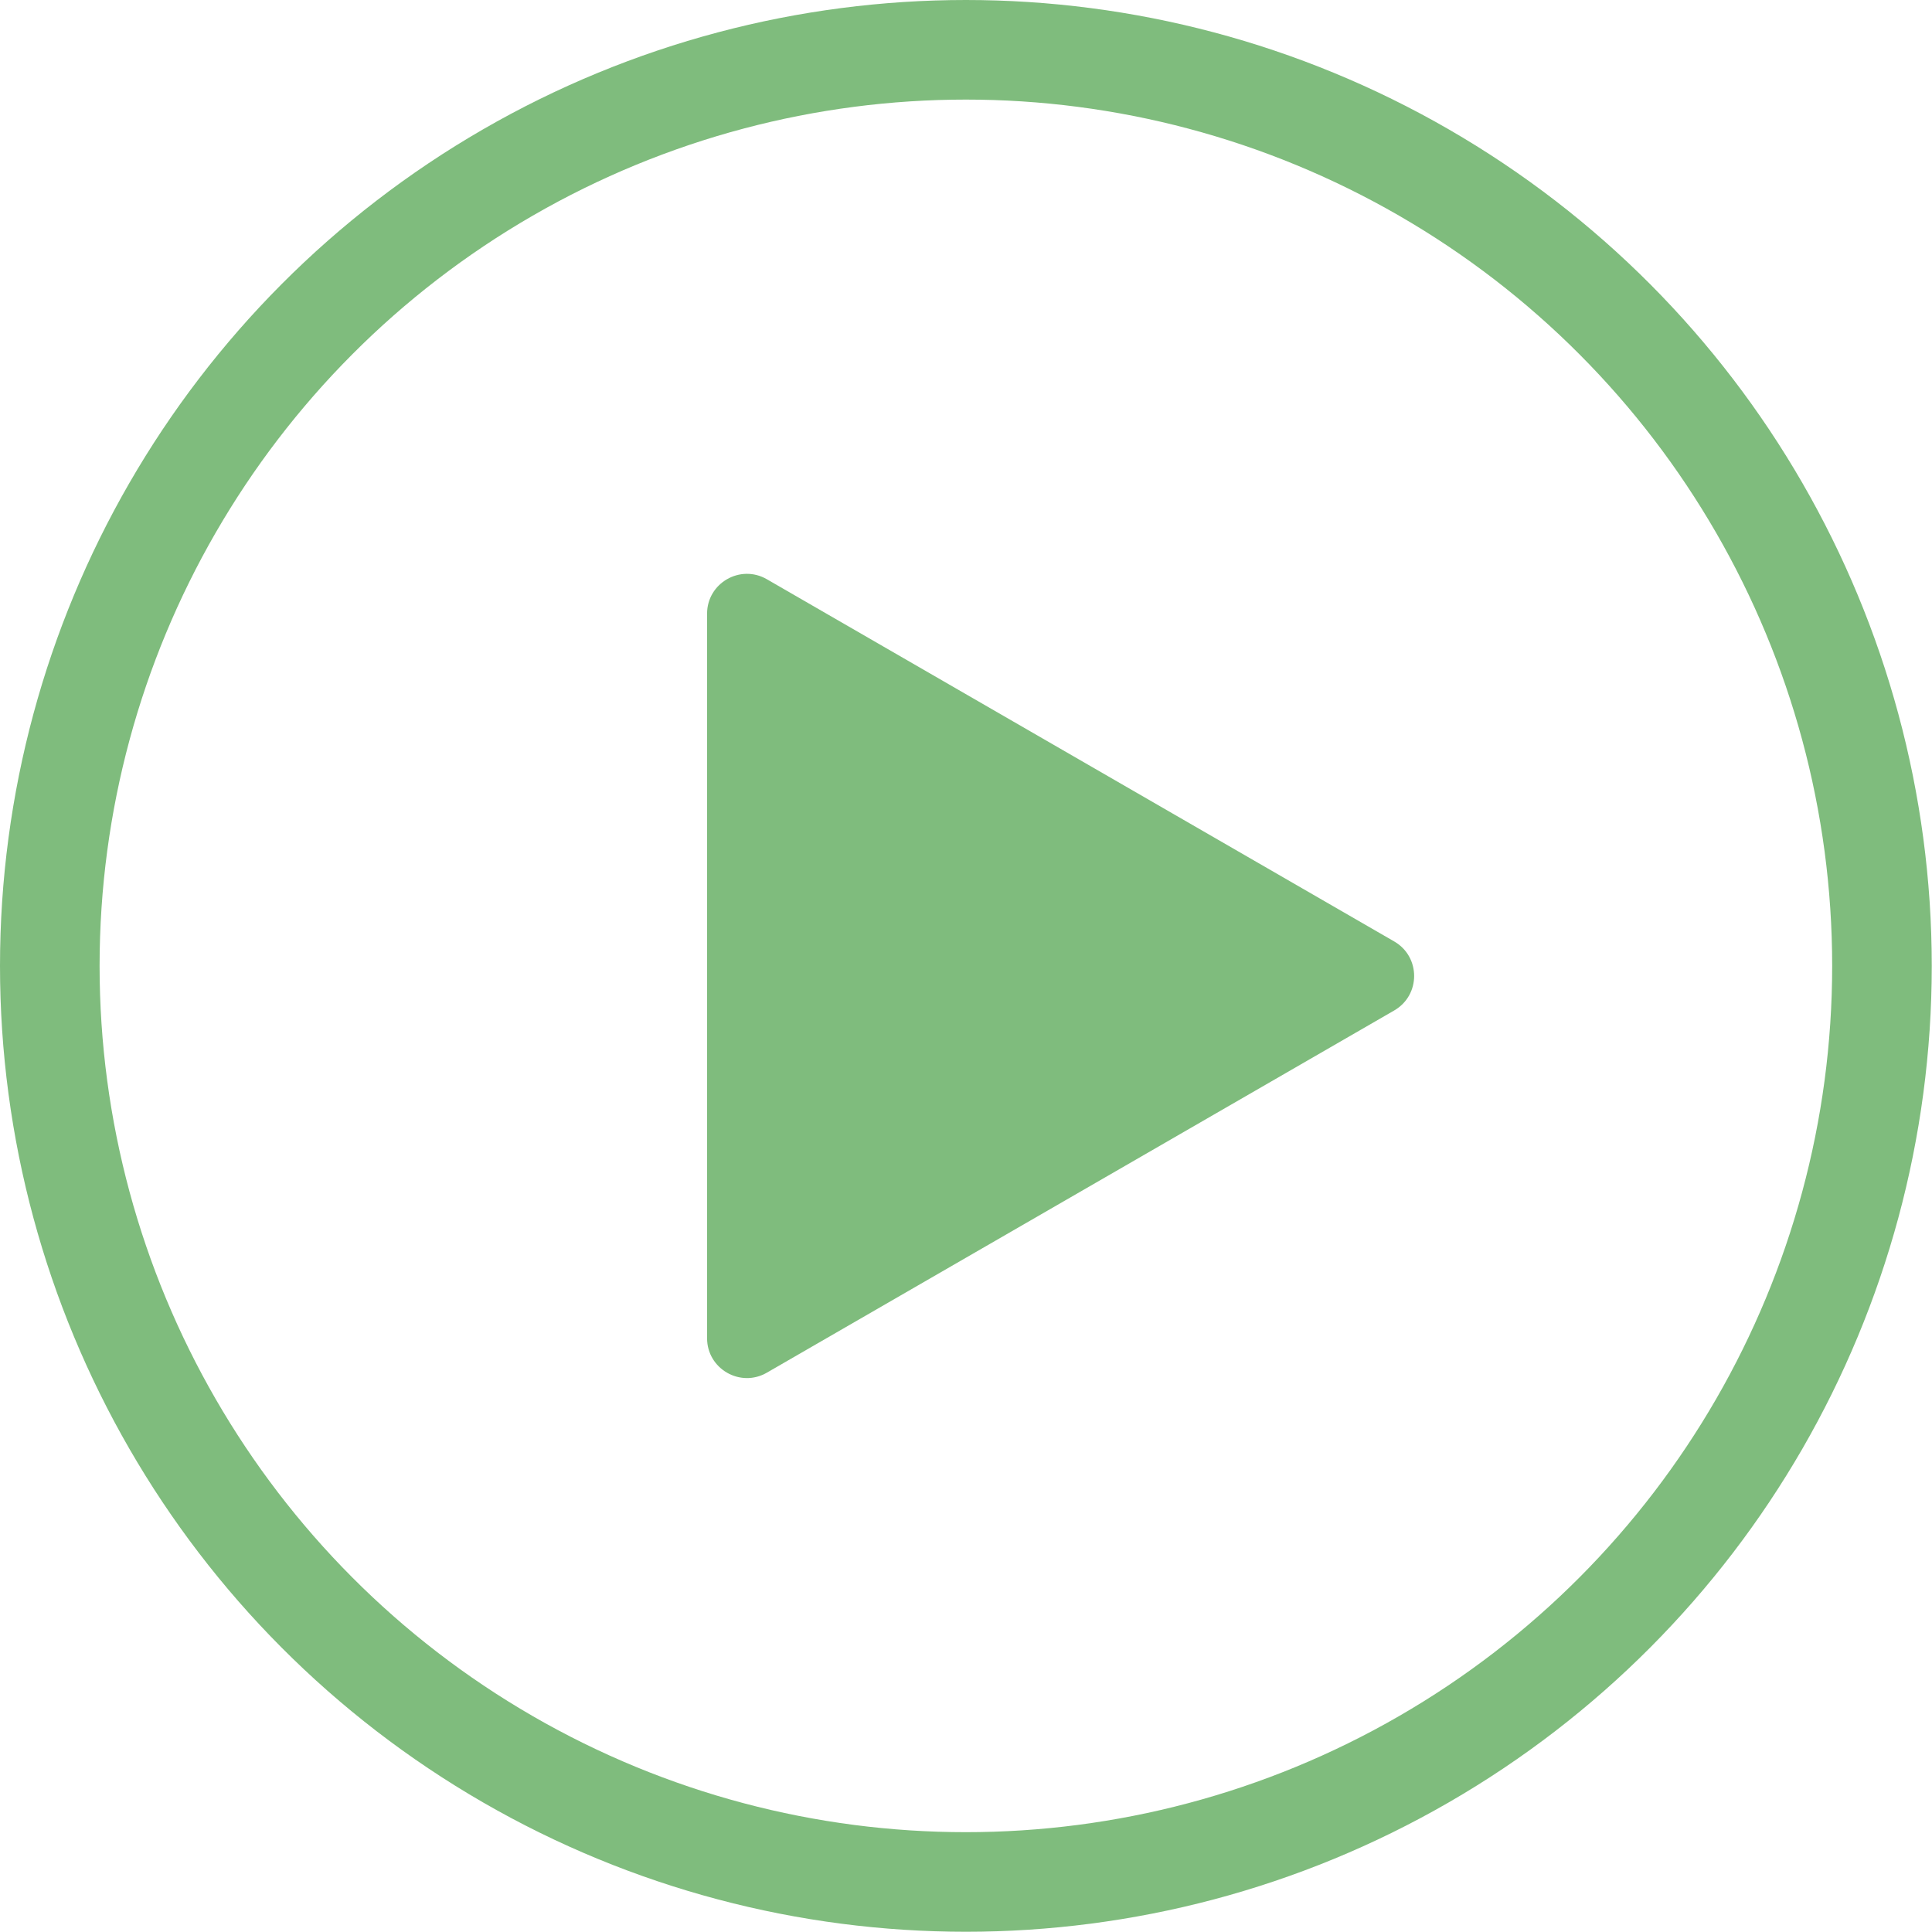 <svg width="97" height="97" viewBox="0 0 97 97" fill="none" xmlns="http://www.w3.org/2000/svg">
<circle cx="48.494" cy="48.494" r="45.994" stroke="#7FBC7D" stroke-width="5"/>
<path d="M70 47.268C71.333 48.038 71.333 49.962 70 50.732L38.5 68.919C37.167 69.688 35.5 68.726 35.5 67.186L35.5 30.814C35.5 29.274 37.167 28.312 38.5 29.081L70 47.268Z" fill="#7FBC7D"/>
</svg>
